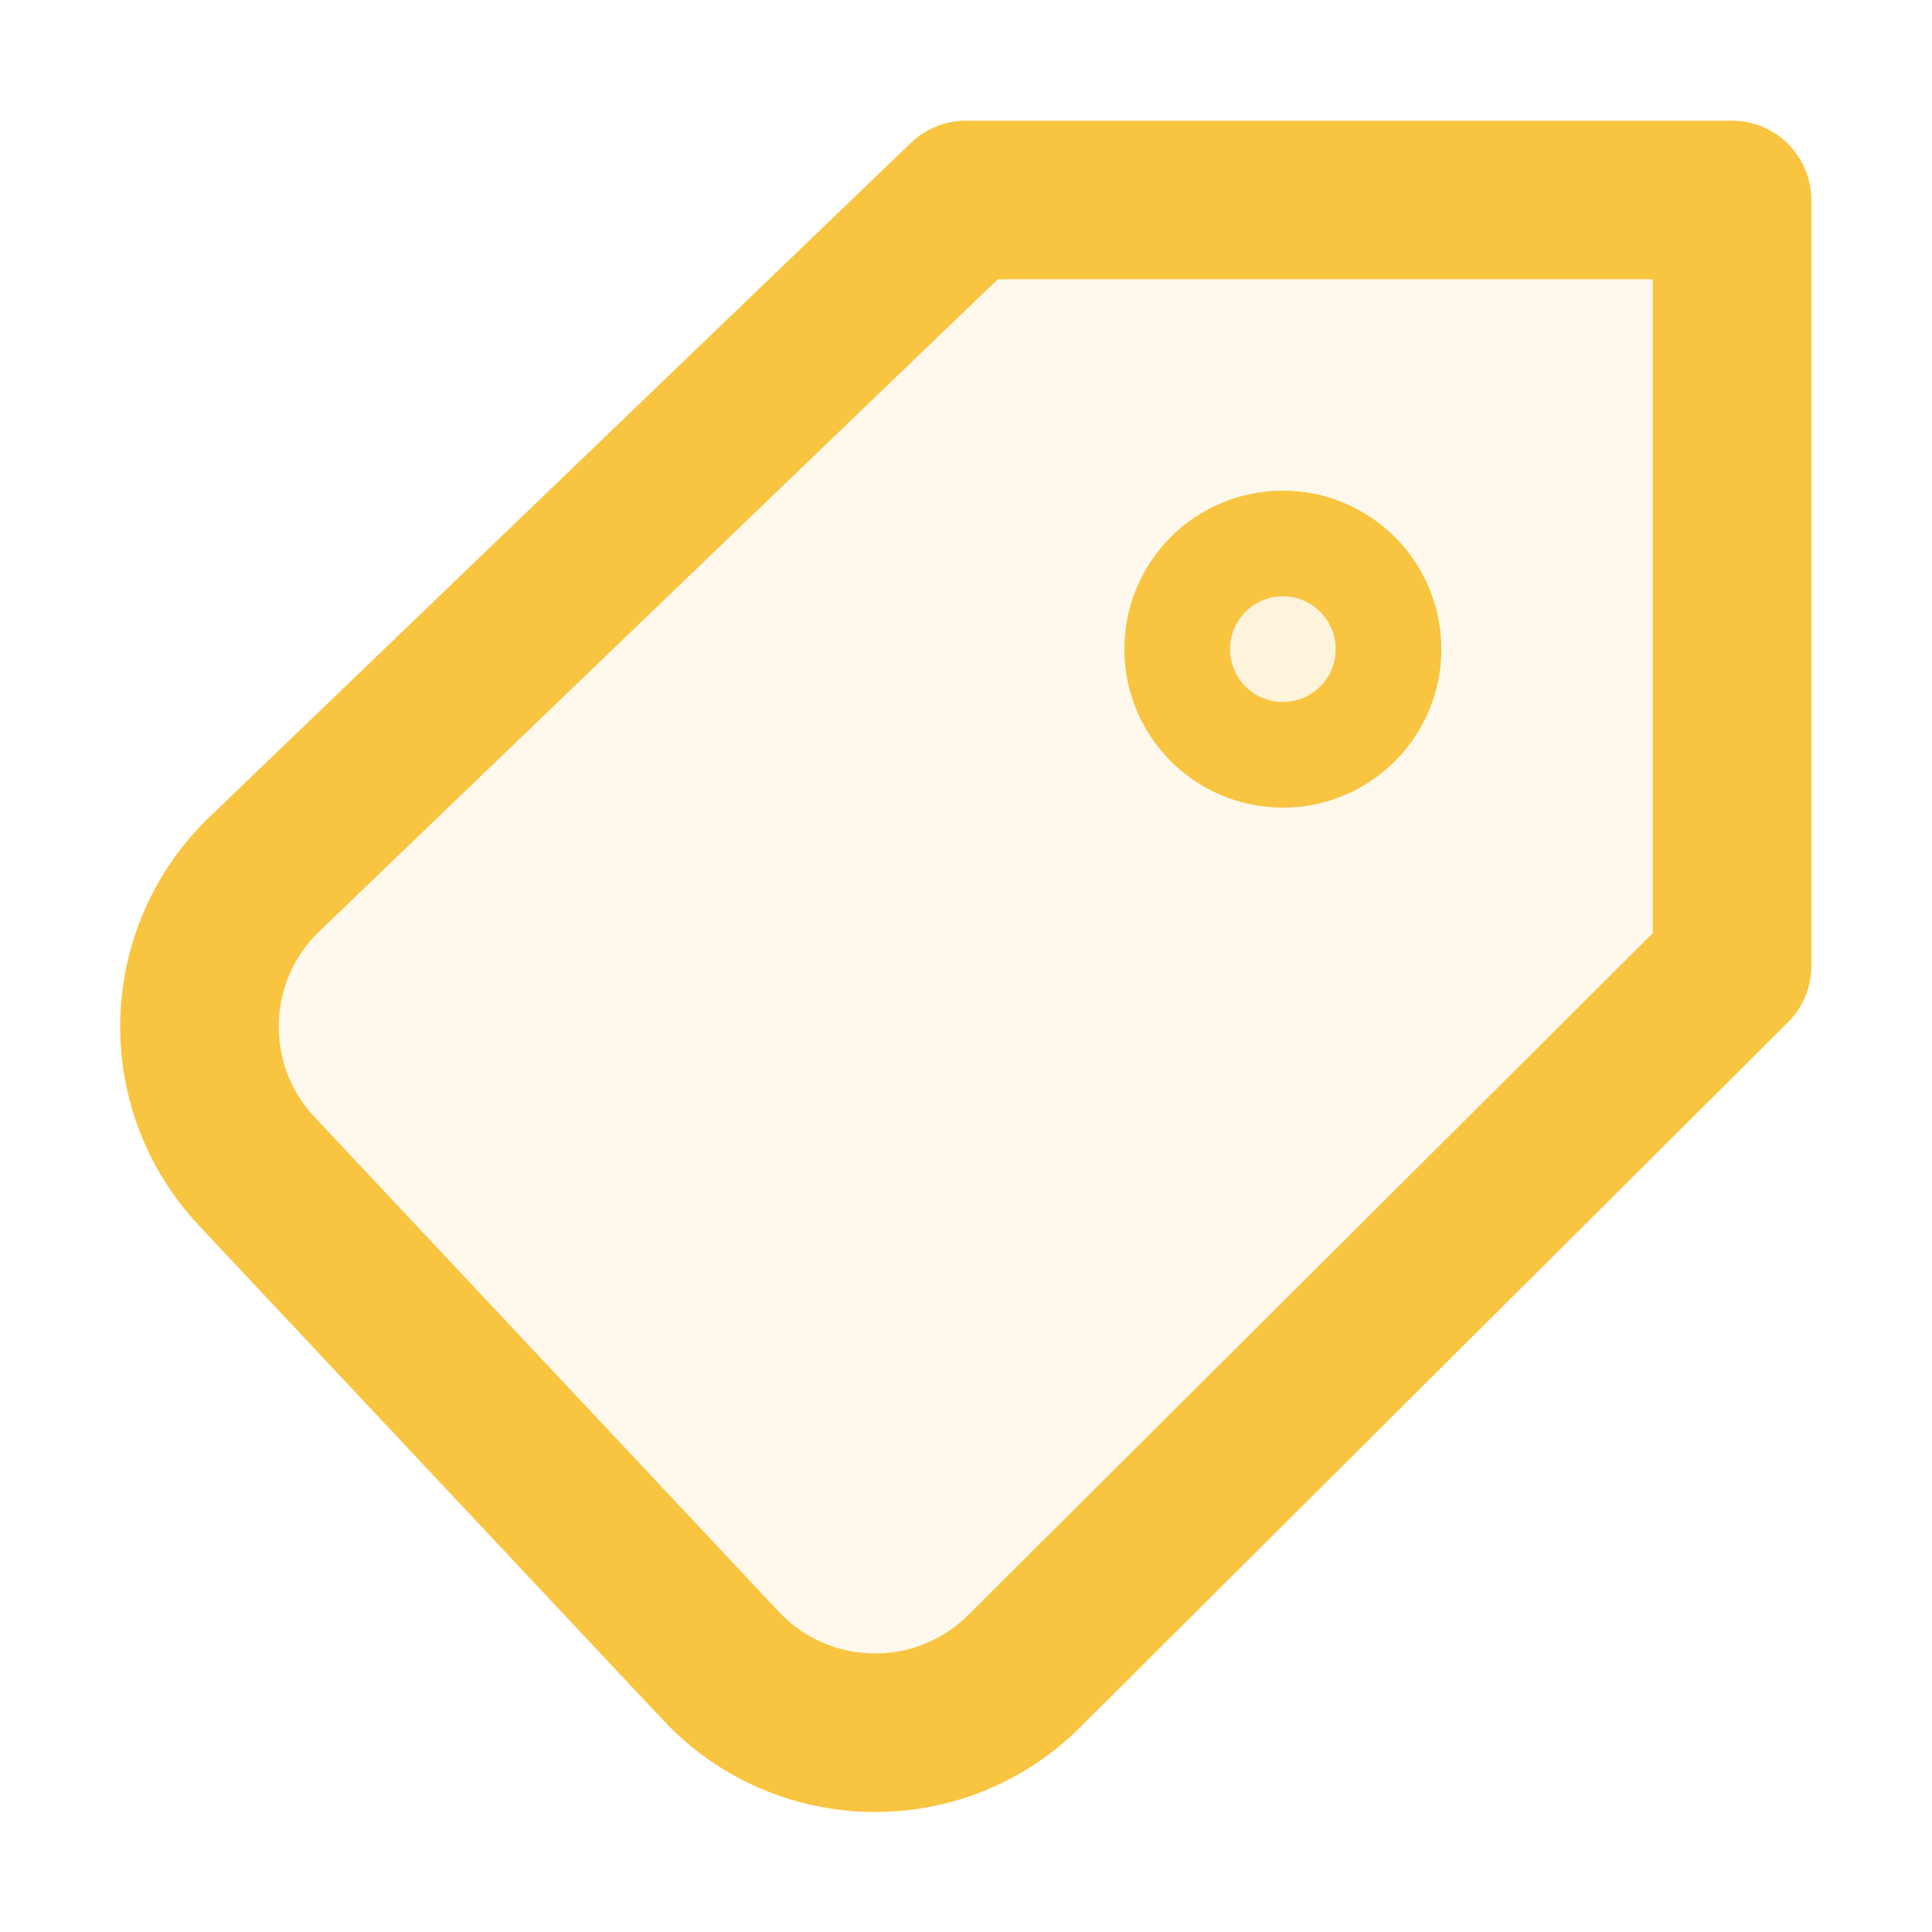 <?xml version="1.0" encoding="UTF-8" standalone="no"?>
<svg
   width="16"
   height="16"
   fill="none"
   viewBox="0 0 16 16"
   version="1.1"
   id="svg6"
   sodipodi:docname="planner-label.svg"
   inkscape:version="1.3 (0e150ed6c4, 2023-07-21)"
   xmlns:inkscape="http://www.inkscape.org/namespaces/inkscape"
   xmlns:sodipodi="http://sodipodi.sourceforge.net/DTD/sodipodi-0.dtd"
   xmlns="http://www.w3.org/2000/svg"
   xmlns:svg="http://www.w3.org/2000/svg">
  <defs
     id="defs10" />
  <sodipodi:namedview
     id="namedview8"
     pagecolor="#ffffff"
     bordercolor="#666666"
     borderopacity="1.0"
     inkscape:pageshadow="2"
     inkscape:pageopacity="0.0"
     inkscape:pagecheckerboard="0"
     showgrid="false"
     inkscape:zoom="22.083333"
     inkscape:cx="8.1509435"
     inkscape:cy="9.4867926"
     inkscape:window-width="1920"
     inkscape:window-height="1011"
     inkscape:window-x="0"
     inkscape:window-y="0"
     inkscape:window-maximized="1"
     inkscape:current-layer="svg6"
     inkscape:showpageshadow="2"
     inkscape:deskcolor="#d1d1d1" />
  <circle
     cx="10.624"
     cy="5.376"
     r="0.875"
     fill="currentColor"
     id="circle2"
     style="fill:#f9c440;fill-opacity:0.1;stroke:#f9c440;stroke-width:0.875;stroke-opacity:1" />
  <path
     stroke="currentColor"
     stroke-linecap="round"
     stroke-linejoin="round"
     stroke-width="1.313"
     d="M 7.999,1.656 H 14.344 V 8.001 L 8.483,13.839 c -0.699,0.697 -1.836,0.678 -2.512,-0.042 L 2.126,9.7 c -0.656,-0.699 -0.628,-1.795 0.063,-2.46 z"
     id="path4"
     style="fill:#f9c440;fill-opacity:0.1;stroke:#f9c440;stroke-opacity:1" />
</svg>
